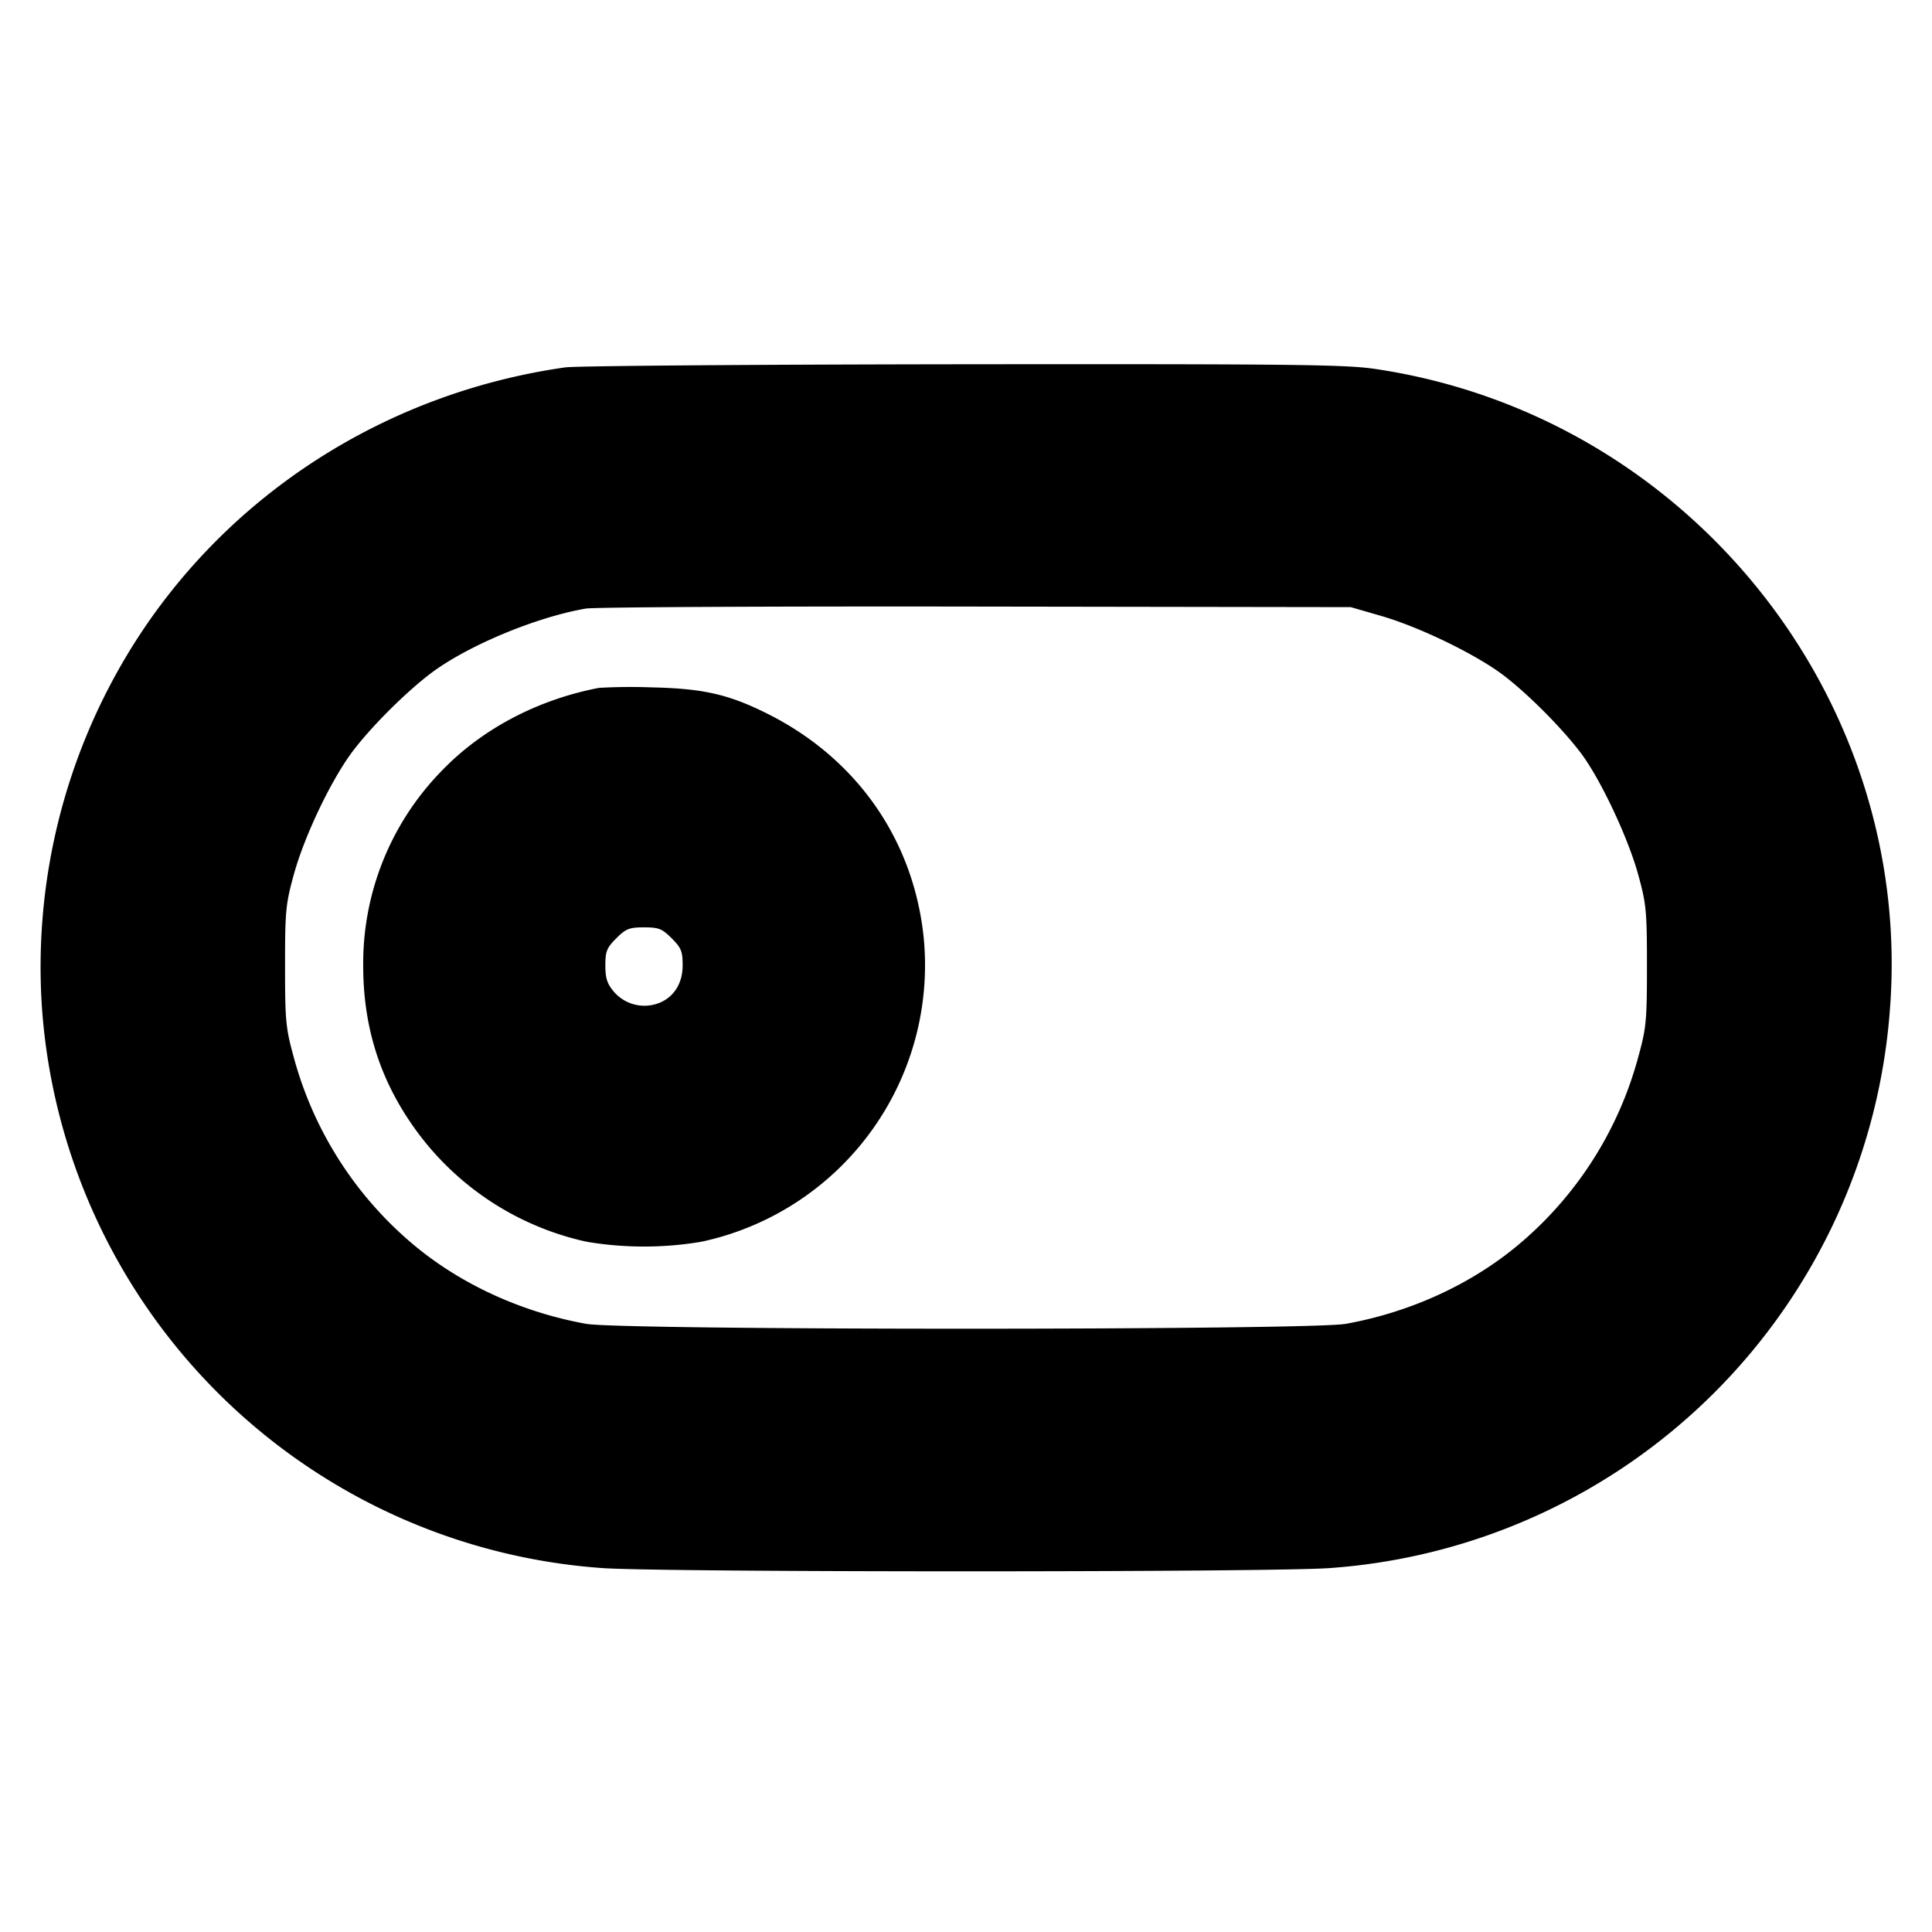<svg xmlns="http://www.w3.org/2000/svg" width="24" height="24" fill="none" stroke="currentColor" stroke-linecap="round" stroke-linejoin="round" stroke-width="3"><path fill="#000" fill-rule="evenodd" stroke="none" d="M7.02 4.564c-2.244.32-4.216 1.595-5.387 3.483A7.53 7.53 0 0 0 .522 12.53a7.51 7.51 0 0 0 6.958 6.949c.718.054 8.322.054 9.04 0a7.51 7.51 0 0 0 6.958-6.949c.295-3.877-2.526-7.378-6.403-7.948-.368-.054-1.056-.061-5.12-.057-2.582.003-4.803.02-4.935.039m10.14 3.088c.479.139 1.182.481 1.52.739.31.237.734.665.962.969.241.322.58 1.041.707 1.5.102.37.11.455.11 1.14 0 .686-.008.769-.11 1.138a4.6 4.6 0 0 1-1.419 2.267c-.595.521-1.376.889-2.21 1.04-.441.081-8.999.081-9.44 0-.834-.151-1.615-.519-2.21-1.04a4.6 4.6 0 0 1-1.419-2.265c-.102-.37-.11-.456-.11-1.14 0-.685.008-.77.11-1.14.135-.488.472-1.19.74-1.54.237-.31.665-.734.969-.962.454-.339 1.3-.692 1.917-.798.101-.018 2.28-.029 4.843-.025l4.66.007zm-9.72.893c-.77.148-1.465.517-1.966 1.044A3.42 3.42 0 0 0 4.512 12c0 .715.187 1.345.57 1.917a3.56 3.56 0 0 0 2.208 1.509 4.3 4.3 0 0 0 1.42 0 3.513 3.513 0 0 0 2.765-3.772c-.123-1.217-.83-2.232-1.942-2.788-.479-.24-.797-.313-1.433-.327a7 7 0 0 0-.66.006m.904 3.111c.119.119.136.162.136.337 0 .242-.129.424-.343.483a.5.5 0 0 1-.514-.16c-.081-.096-.103-.166-.103-.323 0-.175.017-.218.136-.337s.161-.136.344-.136.224.016.344.136"/></svg>